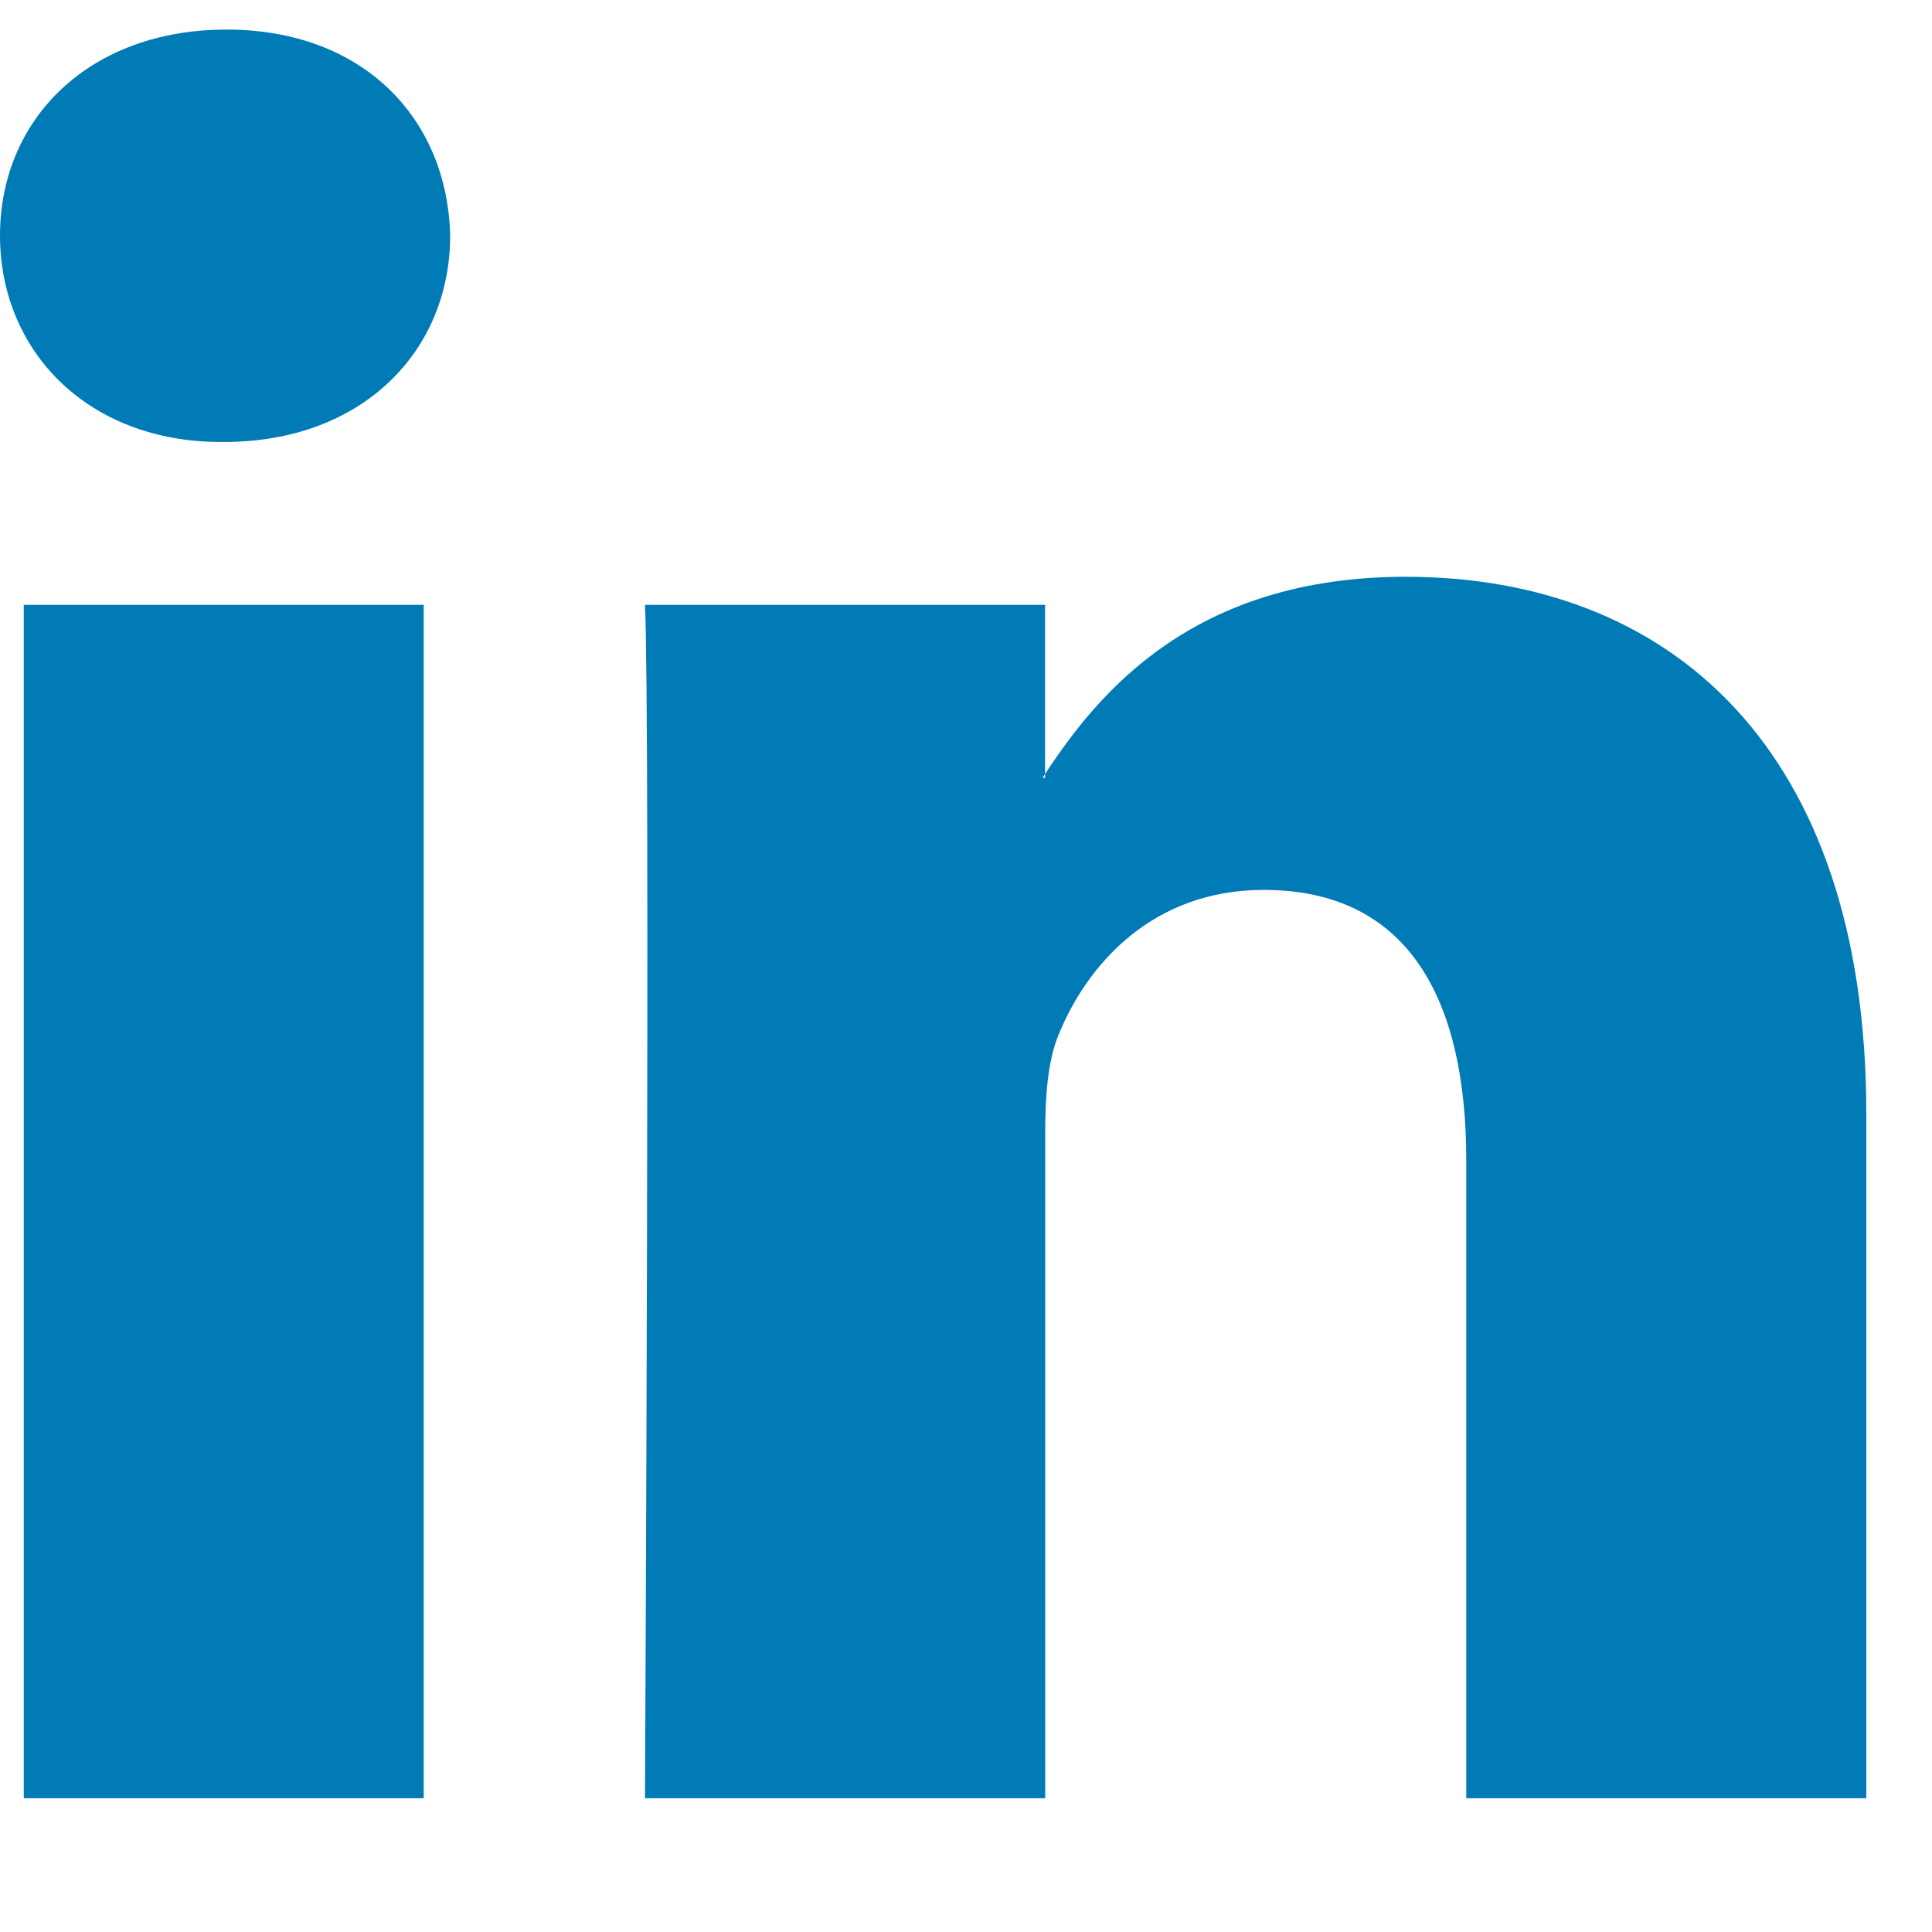 <?xml version="1.0" encoding="UTF-8" standalone="no"?>
<svg width="13px" height="13px" viewBox="0 0 13 13" version="1.1" xmlns="http://www.w3.org/2000/svg" xmlns:xlink="http://www.w3.org/1999/xlink">
    <!-- Generator: Sketch 40.3 (33839) - http://www.bohemiancoding.com/sketch -->
    <title>linkedin_contact</title>
    <desc>Created with Sketch.</desc>
    <defs></defs>
    <g id="Page-1" stroke="none" stroke-width="1" fill="none" fill-rule="evenodd">
        <g id="ContactUs_desktop" transform="translate(-255, -314)" fill="#007BB6">
            <g id="Group-12" transform="translate(187, 208)">
                <g id="Group-26">
                    <g id="Group-11" transform="translate(1, 0)">
                        <g id="Group-17" transform="translate(1, 105.207)">
                            <g id="linkedin_contact" transform="translate(66, 0.992)">
                                <path d="M12.558,7.296 L12.558,11.901 L9.866,11.901 L9.866,7.605 C9.866,6.526 9.477,5.789 8.503,5.789 C7.759,5.789 7.317,6.285 7.122,6.766 C7.051,6.937 7.033,7.176 7.033,7.416 L7.033,11.901 L4.34,11.901 C4.34,11.901 4.376,4.625 4.34,3.871 L7.032,3.871 L7.032,5.009 C7.027,5.018 7.02,5.027 7.015,5.035 L7.032,5.035 L7.032,5.009 C7.39,4.463 8.029,3.682 9.459,3.682 C11.23,3.682 12.558,4.83 12.558,7.296 L12.558,7.296 Z M1.524,0 C0.602,0 0,0.599 0,1.387 C0,2.158 0.585,2.775 1.488,2.775 L1.506,2.775 C2.445,2.775 3.029,2.158 3.029,1.387 C3.011,0.599 2.445,0 1.524,0 L1.524,0 Z M0.16,11.901 L2.851,11.901 L2.851,3.871 L0.16,3.871 L0.16,11.901 L0.16,11.901 Z" id="footer_linked"></path>
                            </g>
                        </g>
                    </g>
                </g>
            </g>
        </g>
    </g>
</svg>